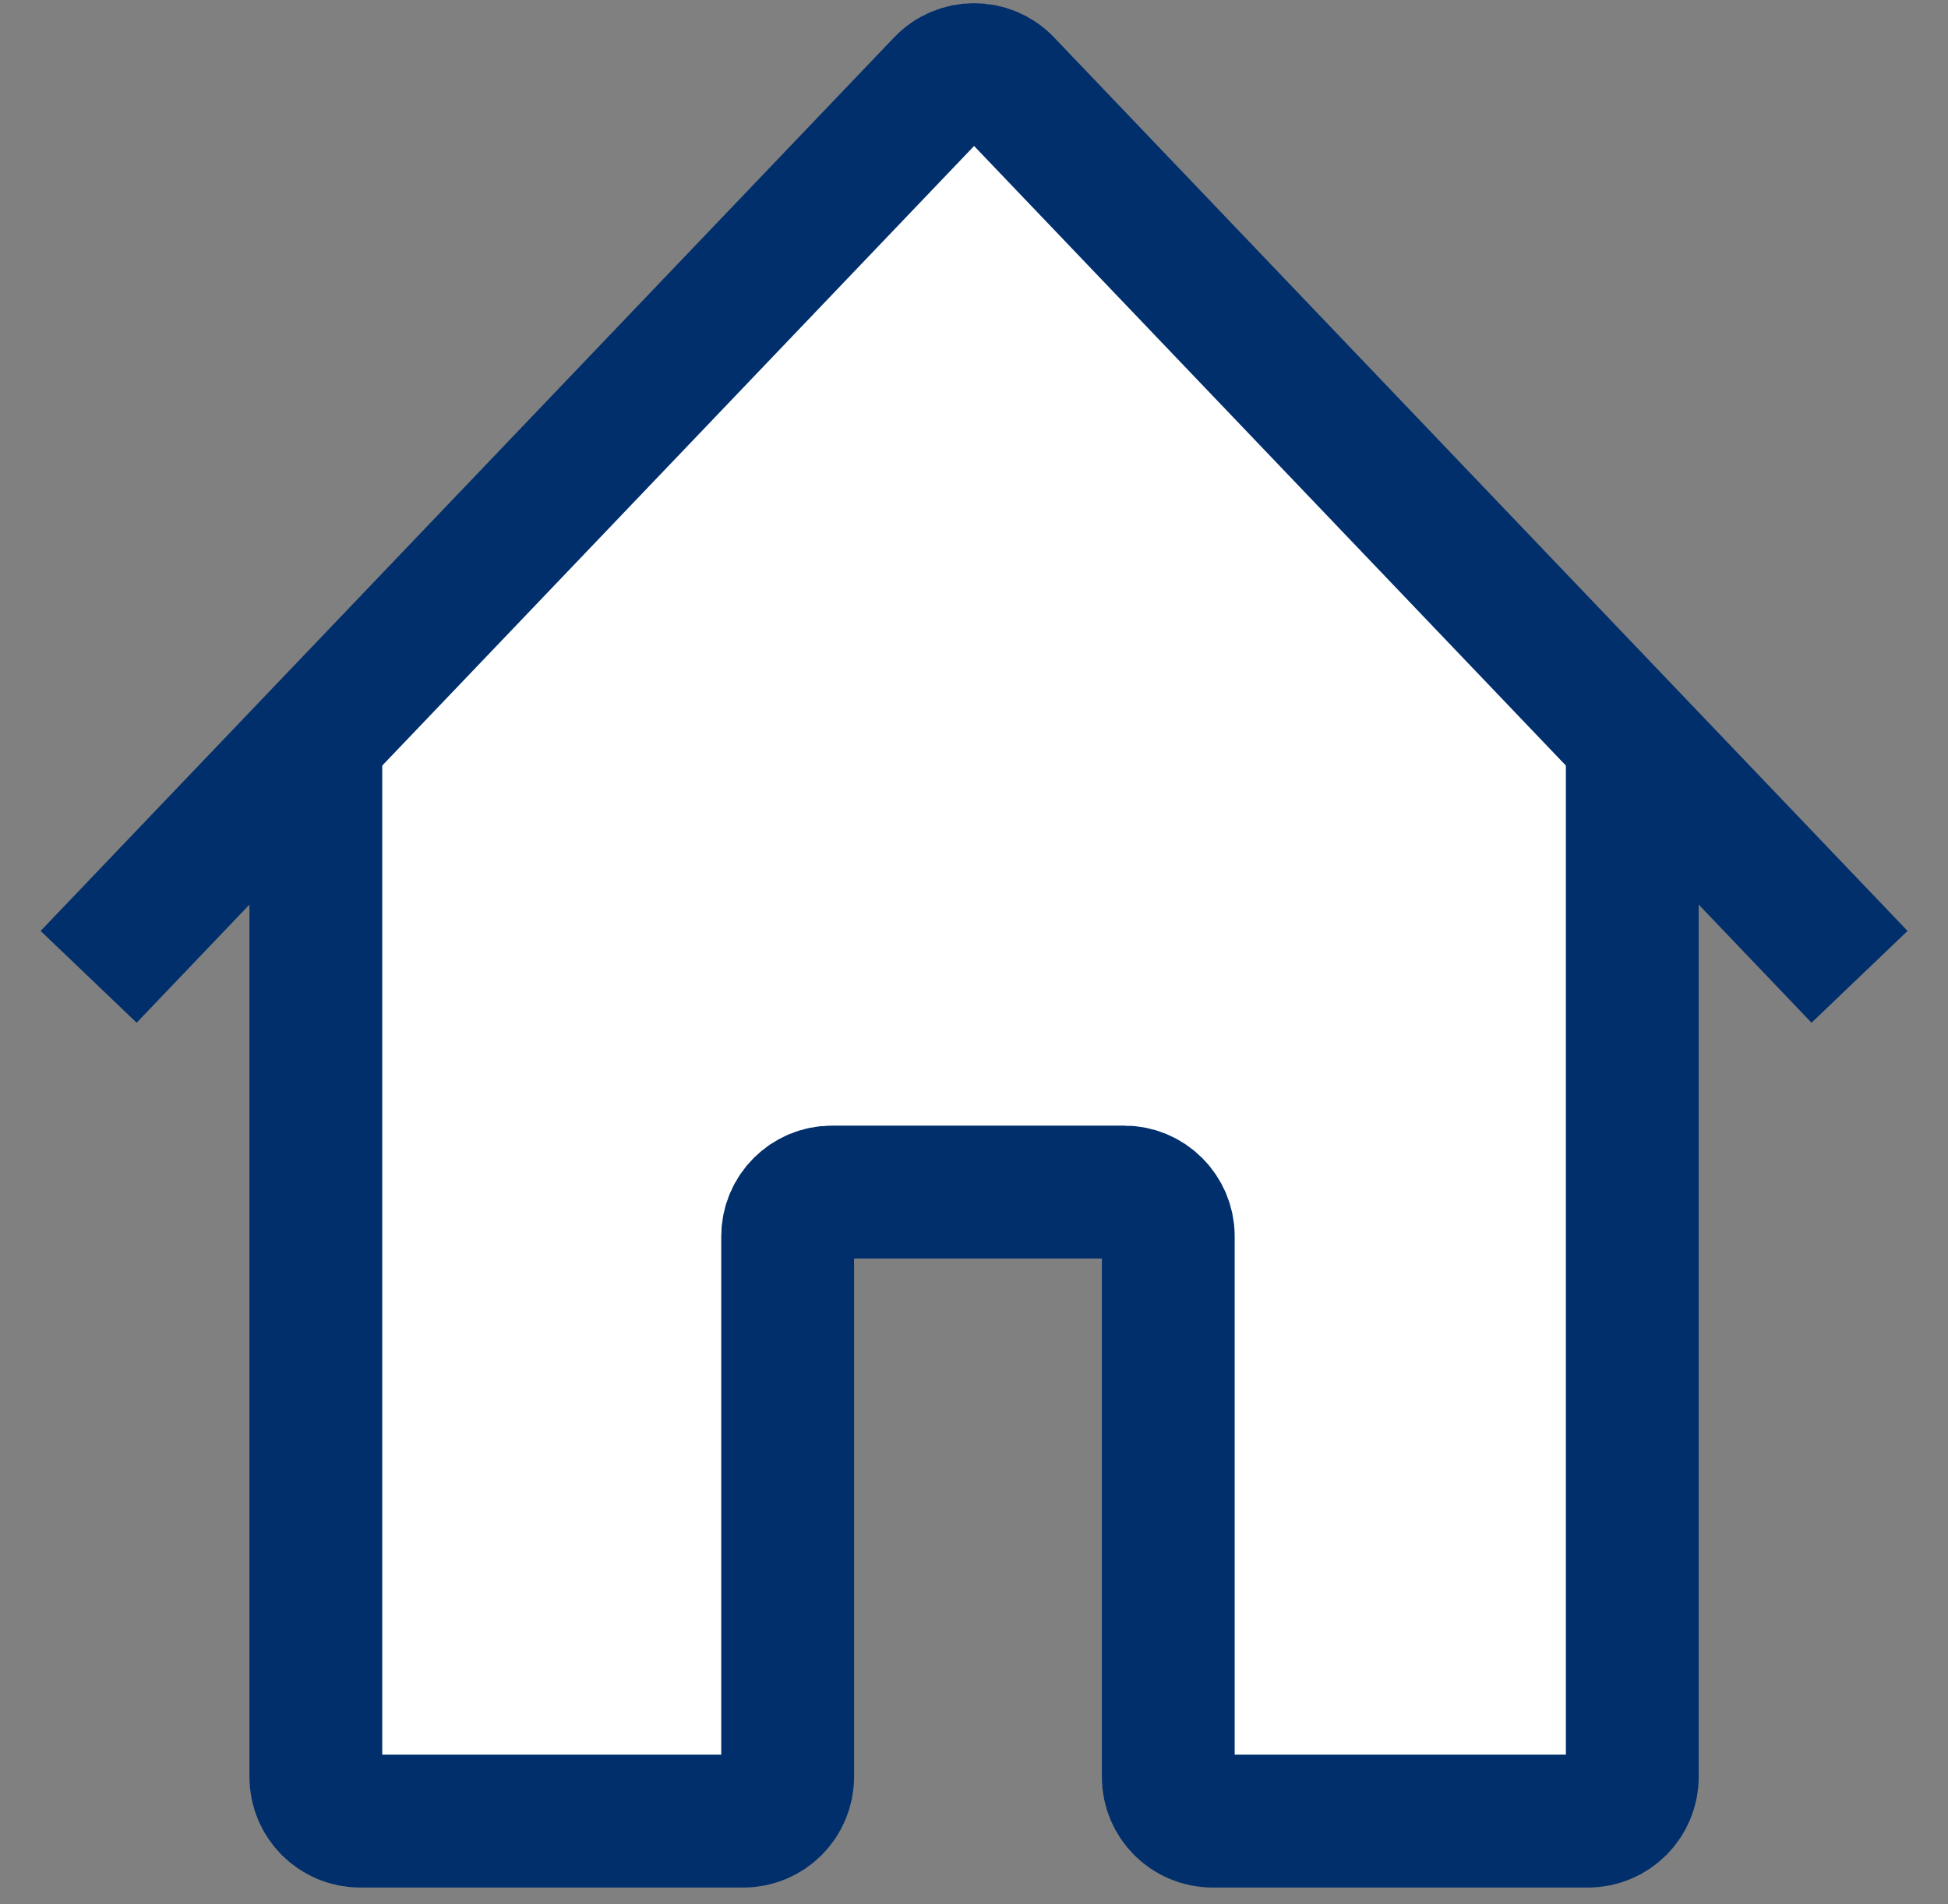<svg width="44" height="43" viewBox="0 0 44 43" fill="none" xmlns="http://www.w3.org/2000/svg">
<rect x="0" y="0" width="44" height="43" fill="#808080" stroke="none"/>
<path d="M36.869 16.687L22.725 1.882C22.331 1.469 21.673 1.469 21.279 1.882L7.134 16.687V40.125C7.134 40.677 7.582 41.125 8.134 41.125H16.791C17.343 41.125 17.791 40.677 17.791 40.125V27.919C17.791 27.367 18.239 26.919 18.791 26.919H25.388C25.94 26.919 26.388 27.367 26.388 27.919V40.125C26.388 40.677 26.835 41.125 27.388 41.125H35.869C36.422 41.125 36.869 40.677 36.869 40.125V16.687Z" fill="white"/>
<path d="M2.002 22.059L7.134 16.687M42.002 22.059L36.869 16.687M36.869 16.687L22.725 1.882C22.331 1.469 21.673 1.469 21.279 1.882L7.134 16.687M36.869 16.687V40.125C36.869 40.677 36.422 41.125 35.869 41.125H27.388C26.835 41.125 26.388 40.677 26.388 40.125V27.919C26.388 27.367 25.94 26.919 25.388 26.919H18.791C18.239 26.919 17.791 27.367 17.791 27.919V40.125C17.791 40.677 17.343 41.125 16.791 41.125H8.134C7.582 41.125 7.134 40.677 7.134 40.125V16.687" stroke="#002F6C" stroke-width="3"/>
</svg>
